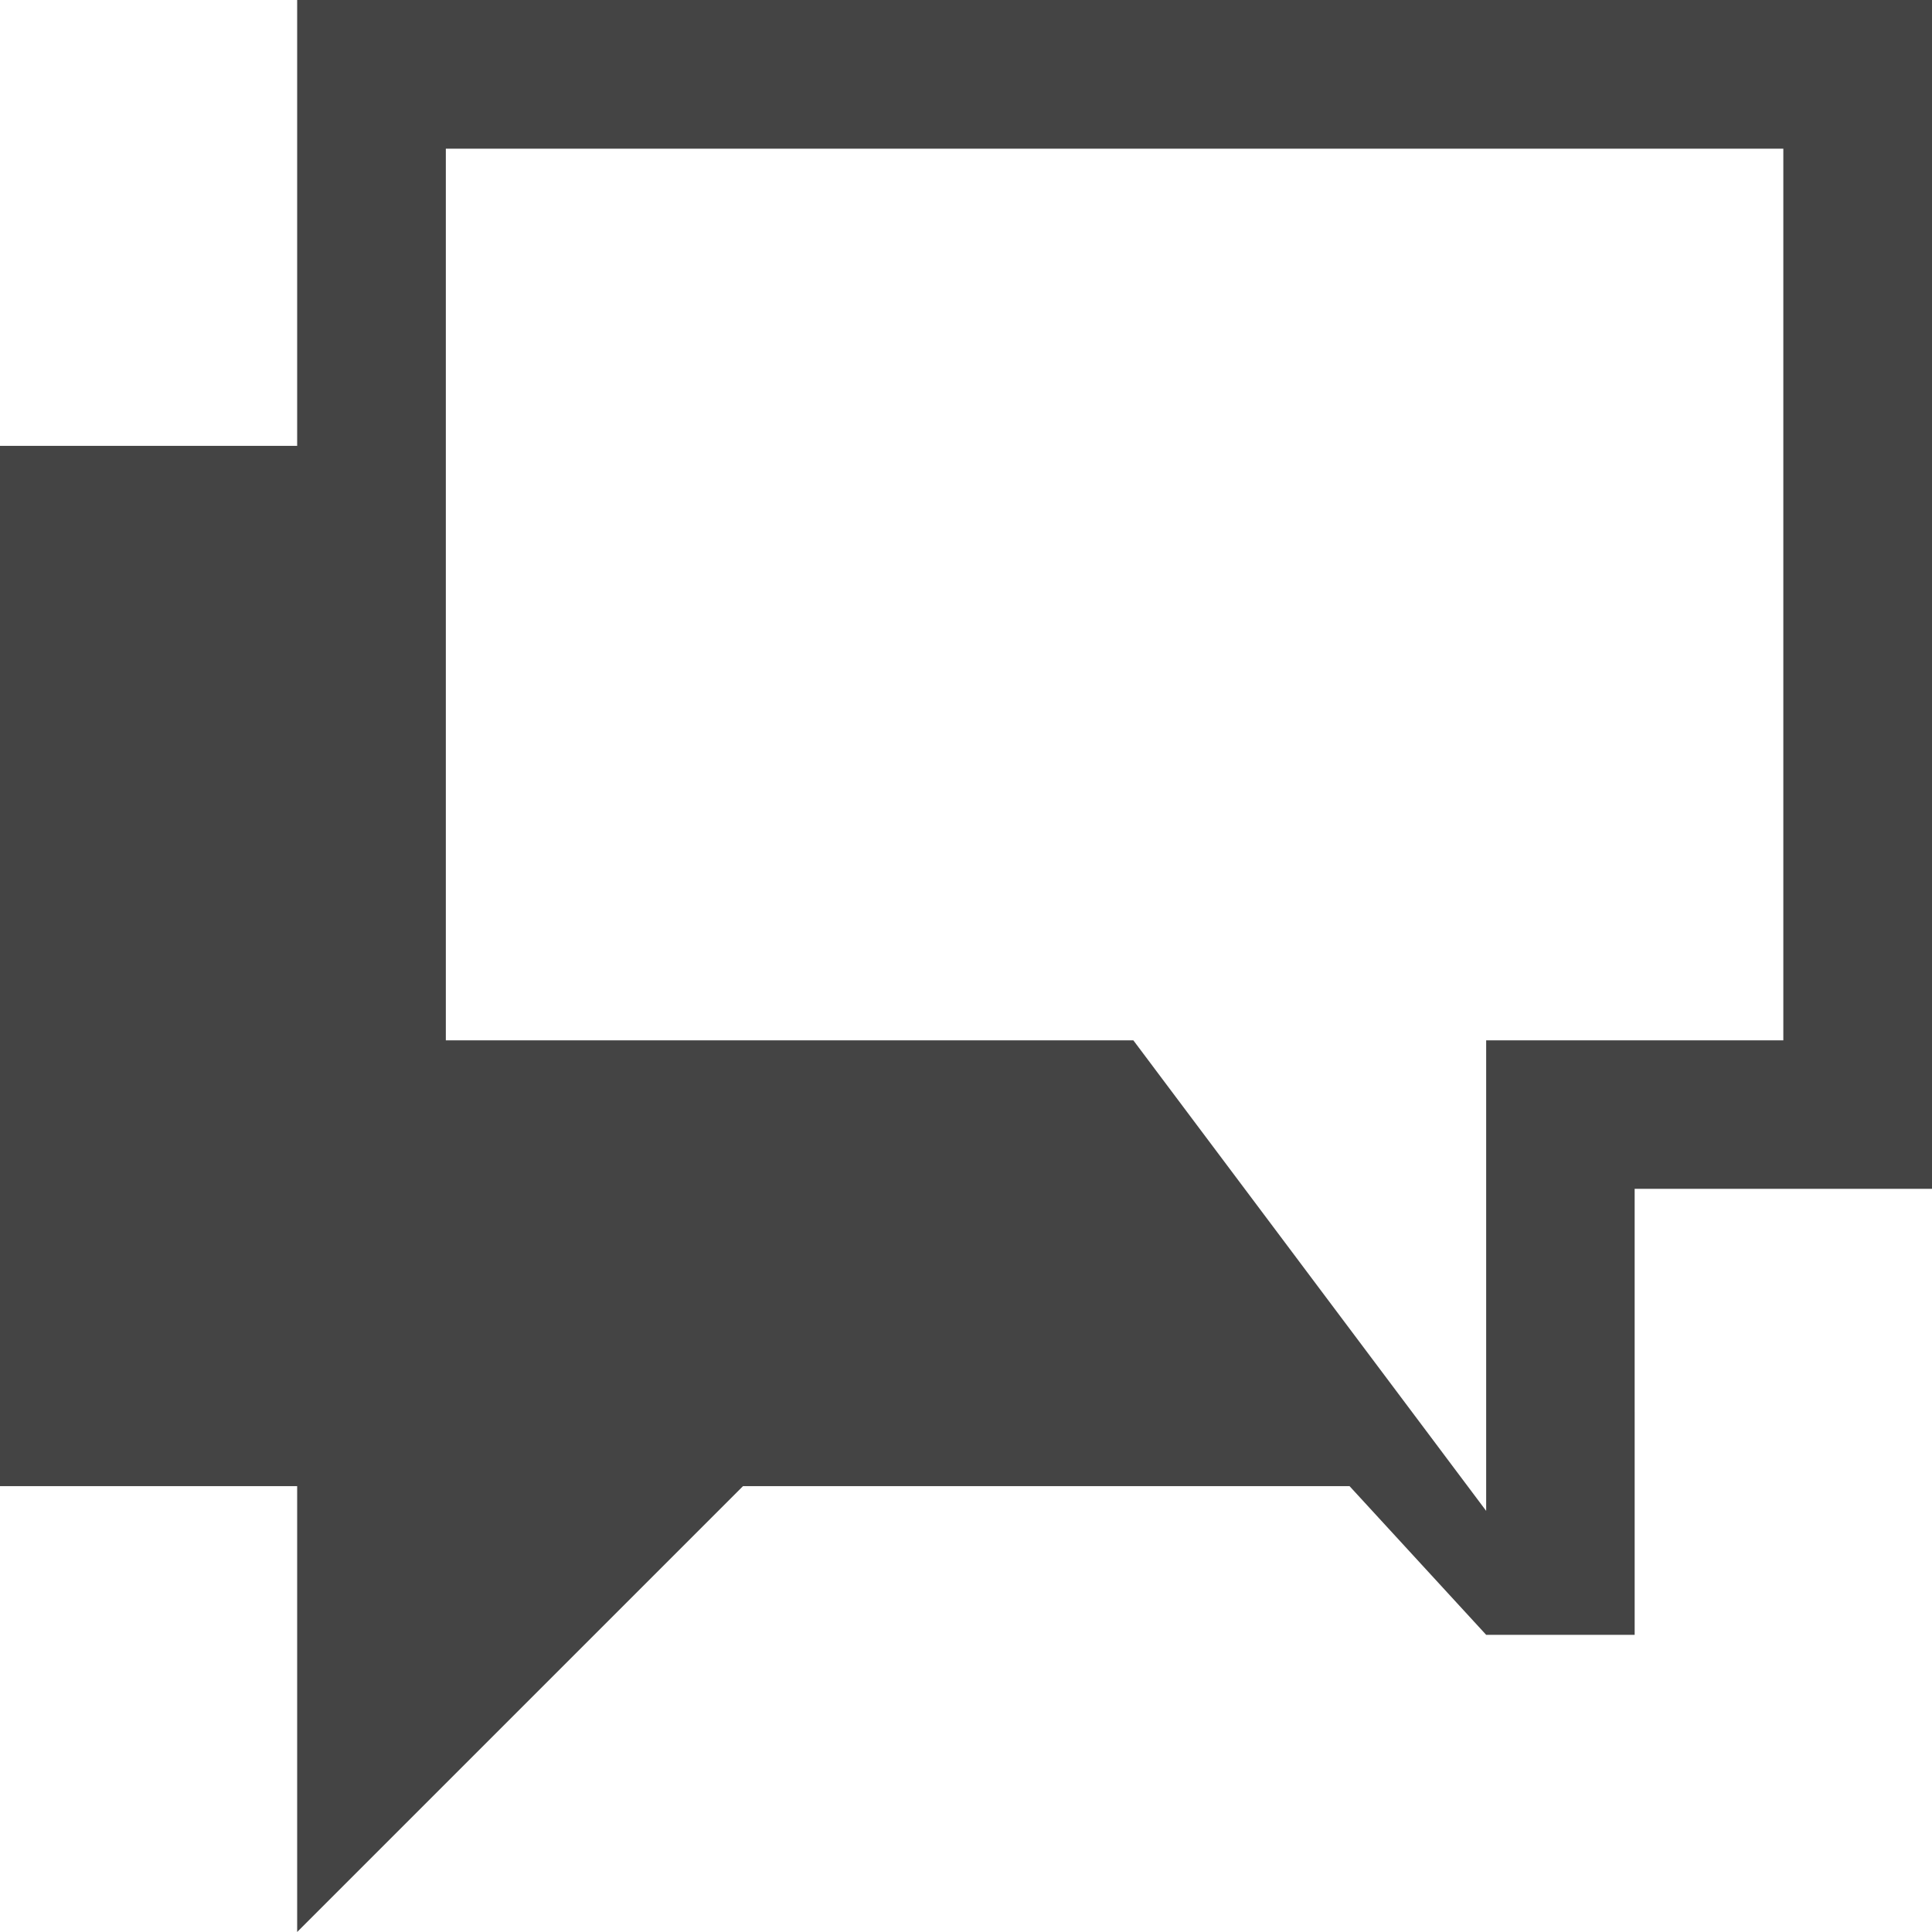 <?xml version="1.0" encoding="utf-8"?>
<!-- Generator: Adobe Illustrator 19.2.1, SVG Export Plug-In . SVG Version: 6.00 Build 0)  -->
<svg version="1.1" id="Calque_1" xmlns="http://www.w3.org/2000/svg" xmlns:xlink="http://www.w3.org/1999/xlink" x="0px" y="0px"
	 viewBox="0 0 1024 1024" enable-background="new 0 0 1024 1024" xml:space="preserve">
<path fill="#444444" d="M157.5,0v236.3H0v551.4h157.5V1024l236.3-236.3h321.5l72.4,78.8h78.7V630.1H1024V0L157.5,0L157.5,0z
	 M945.2,551.4H787.7v249.4l-187-249.4H236.3V78.8h708.9C945.2,78.8,945.2,551.4,945.2,551.4z"/>
</svg>
